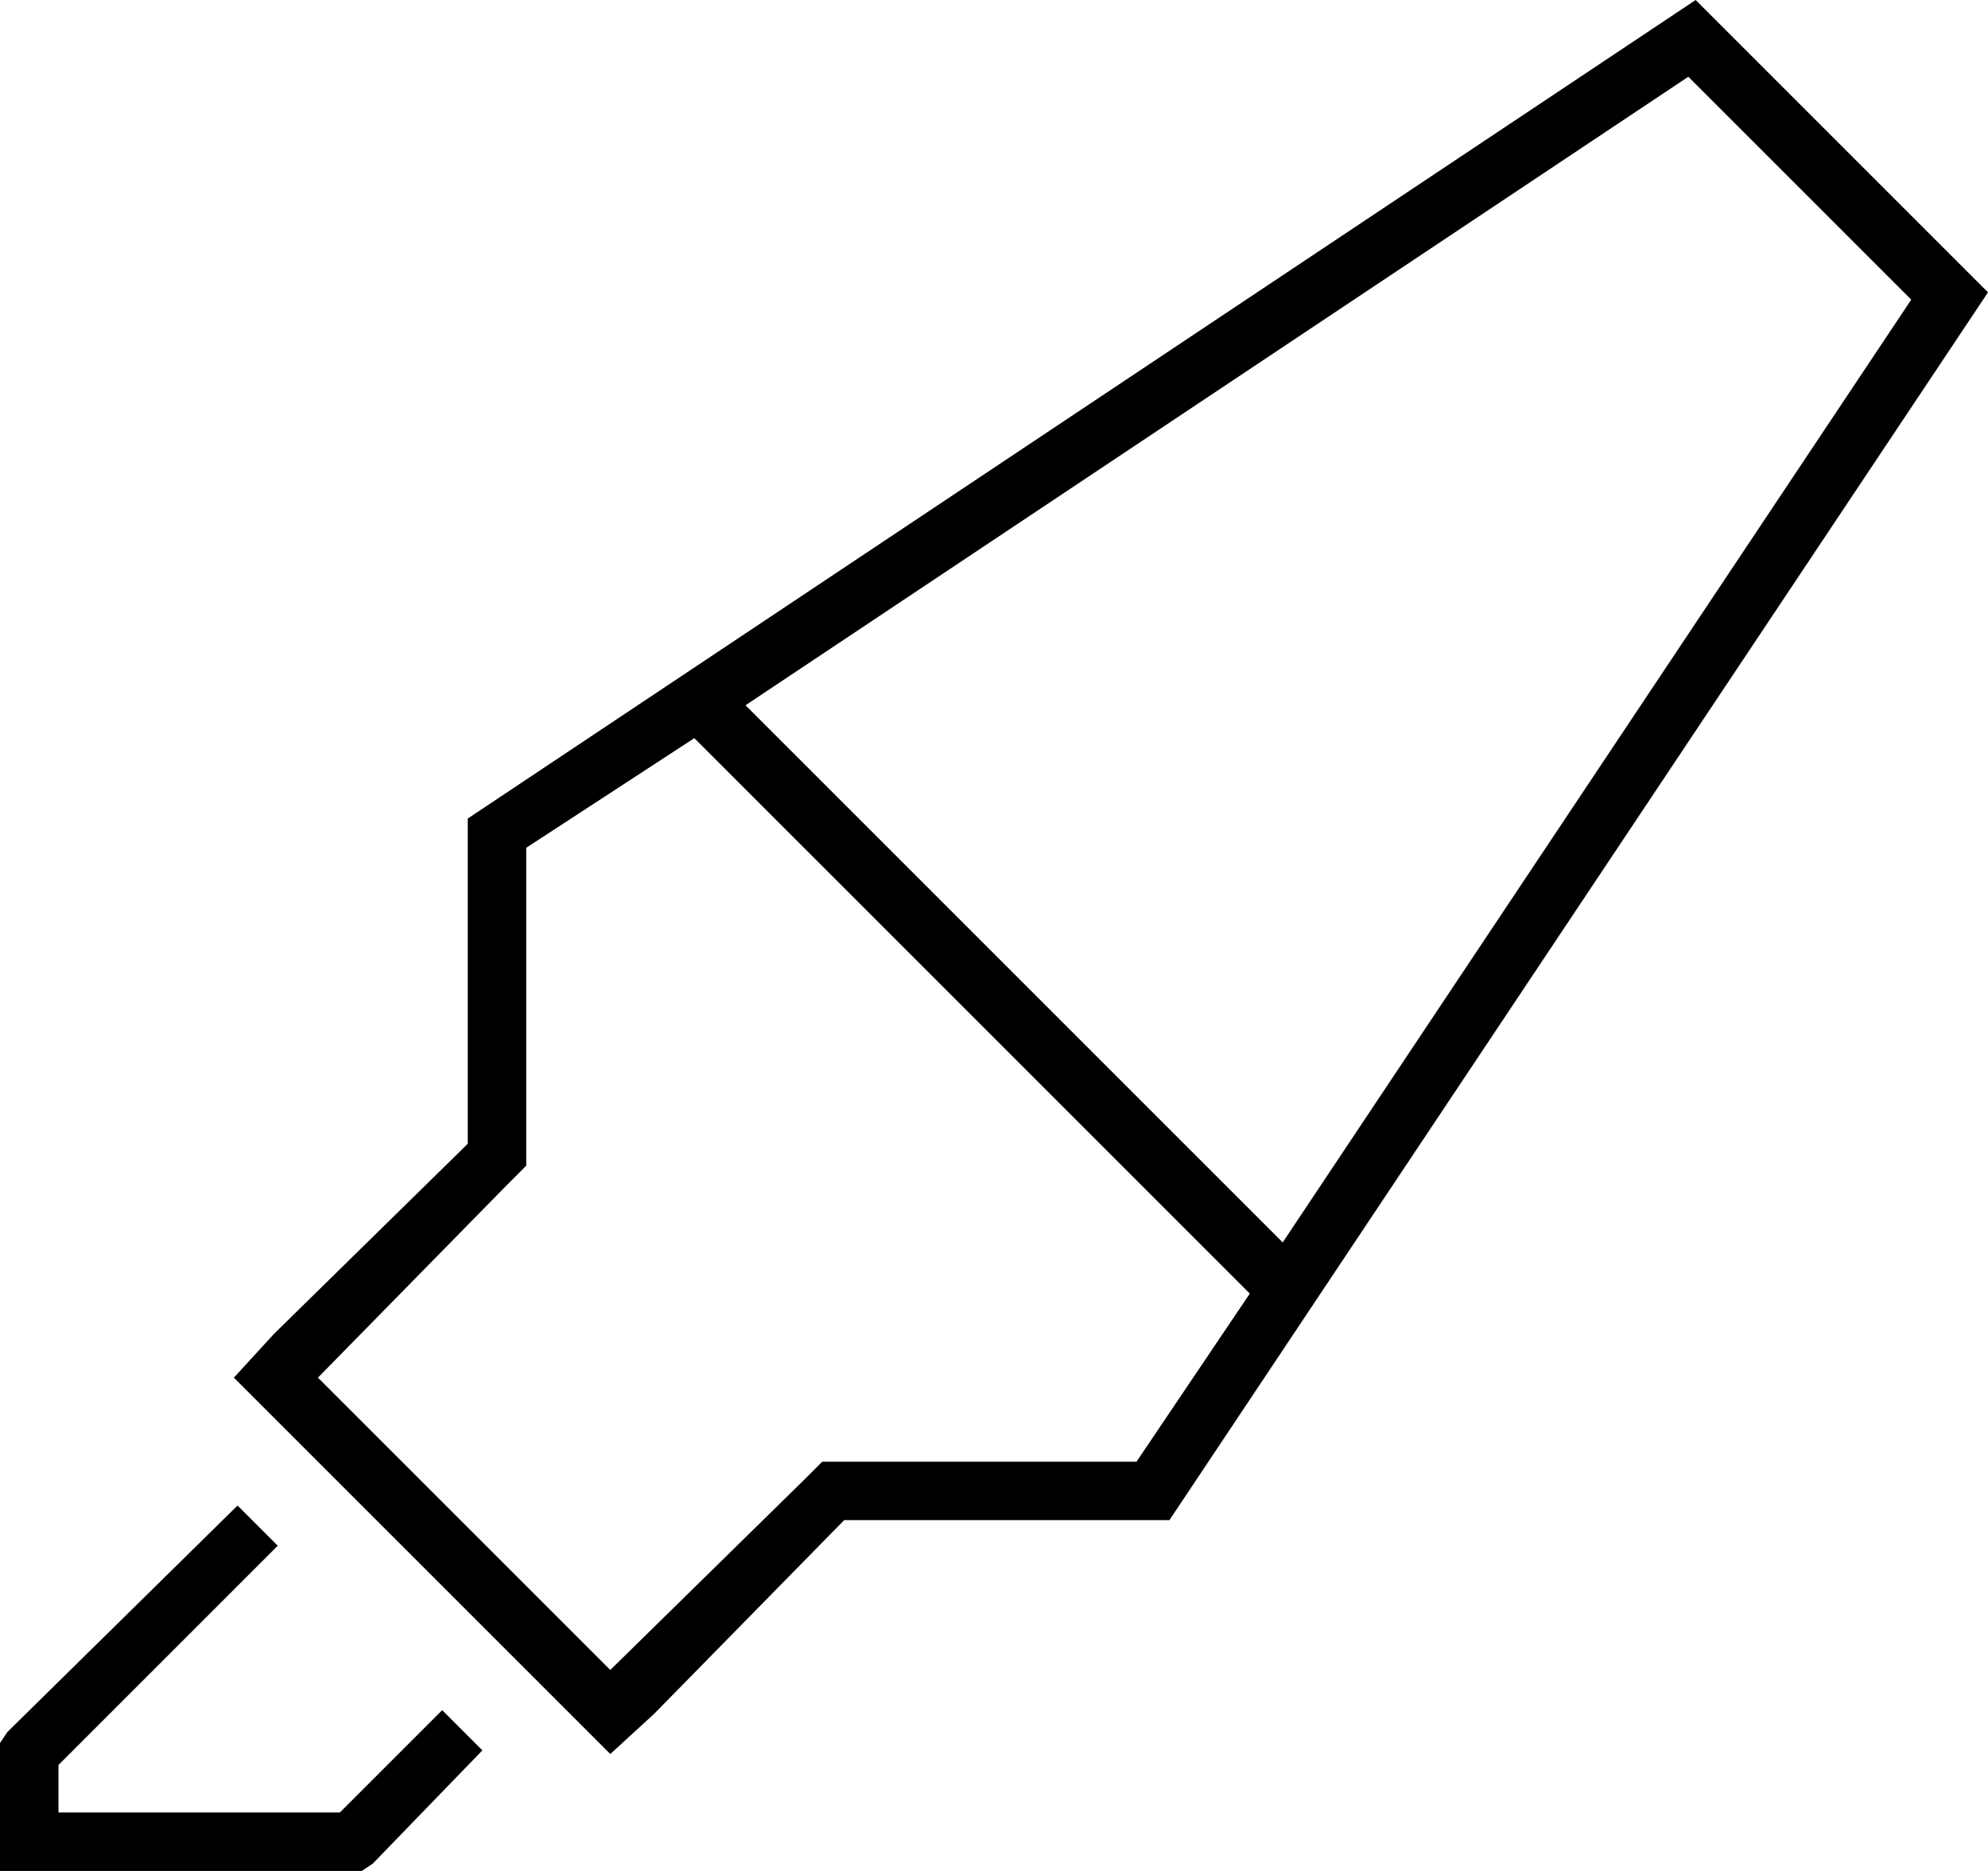 <svg xmlns="http://www.w3.org/2000/svg" viewBox="0 0 544 512">
  <path d="M 231 416 L 320 416 L 231 416 L 320 416 L 544 80 L 544 80 L 464 0 L 464 0 L 128 224 L 128 224 L 128 313 L 128 313 L 75 365 L 75 365 L 64 377 L 64 377 L 75 388 L 75 388 L 156 469 L 156 469 L 167 480 L 167 480 L 179 469 L 179 469 L 231 416 L 231 416 Z M 167 457 L 87 377 L 167 457 L 87 377 L 139 324 L 139 324 L 144 319 L 144 319 L 144 313 L 144 313 L 144 232 L 144 232 L 190 202 L 190 202 L 342 354 L 342 354 L 311 400 L 311 400 L 231 400 L 225 400 L 220 405 L 220 405 L 167 457 L 167 457 Z M 204 193 L 462 21 L 204 193 L 462 21 L 523 82 L 523 82 L 351 340 L 351 340 L 204 193 L 204 193 Z M 2 474 L 0 477 L 2 474 L 0 477 L 0 480 L 0 480 L 0 504 L 0 504 L 0 512 L 0 512 L 8 512 L 99 512 L 102 510 L 102 510 L 132 479 L 132 479 L 121 468 L 121 468 L 93 496 L 93 496 L 16 496 L 16 496 L 16 483 L 16 483 L 76 423 L 76 423 L 65 412 L 65 412 L 2 474 L 2 474 Z" />
</svg>